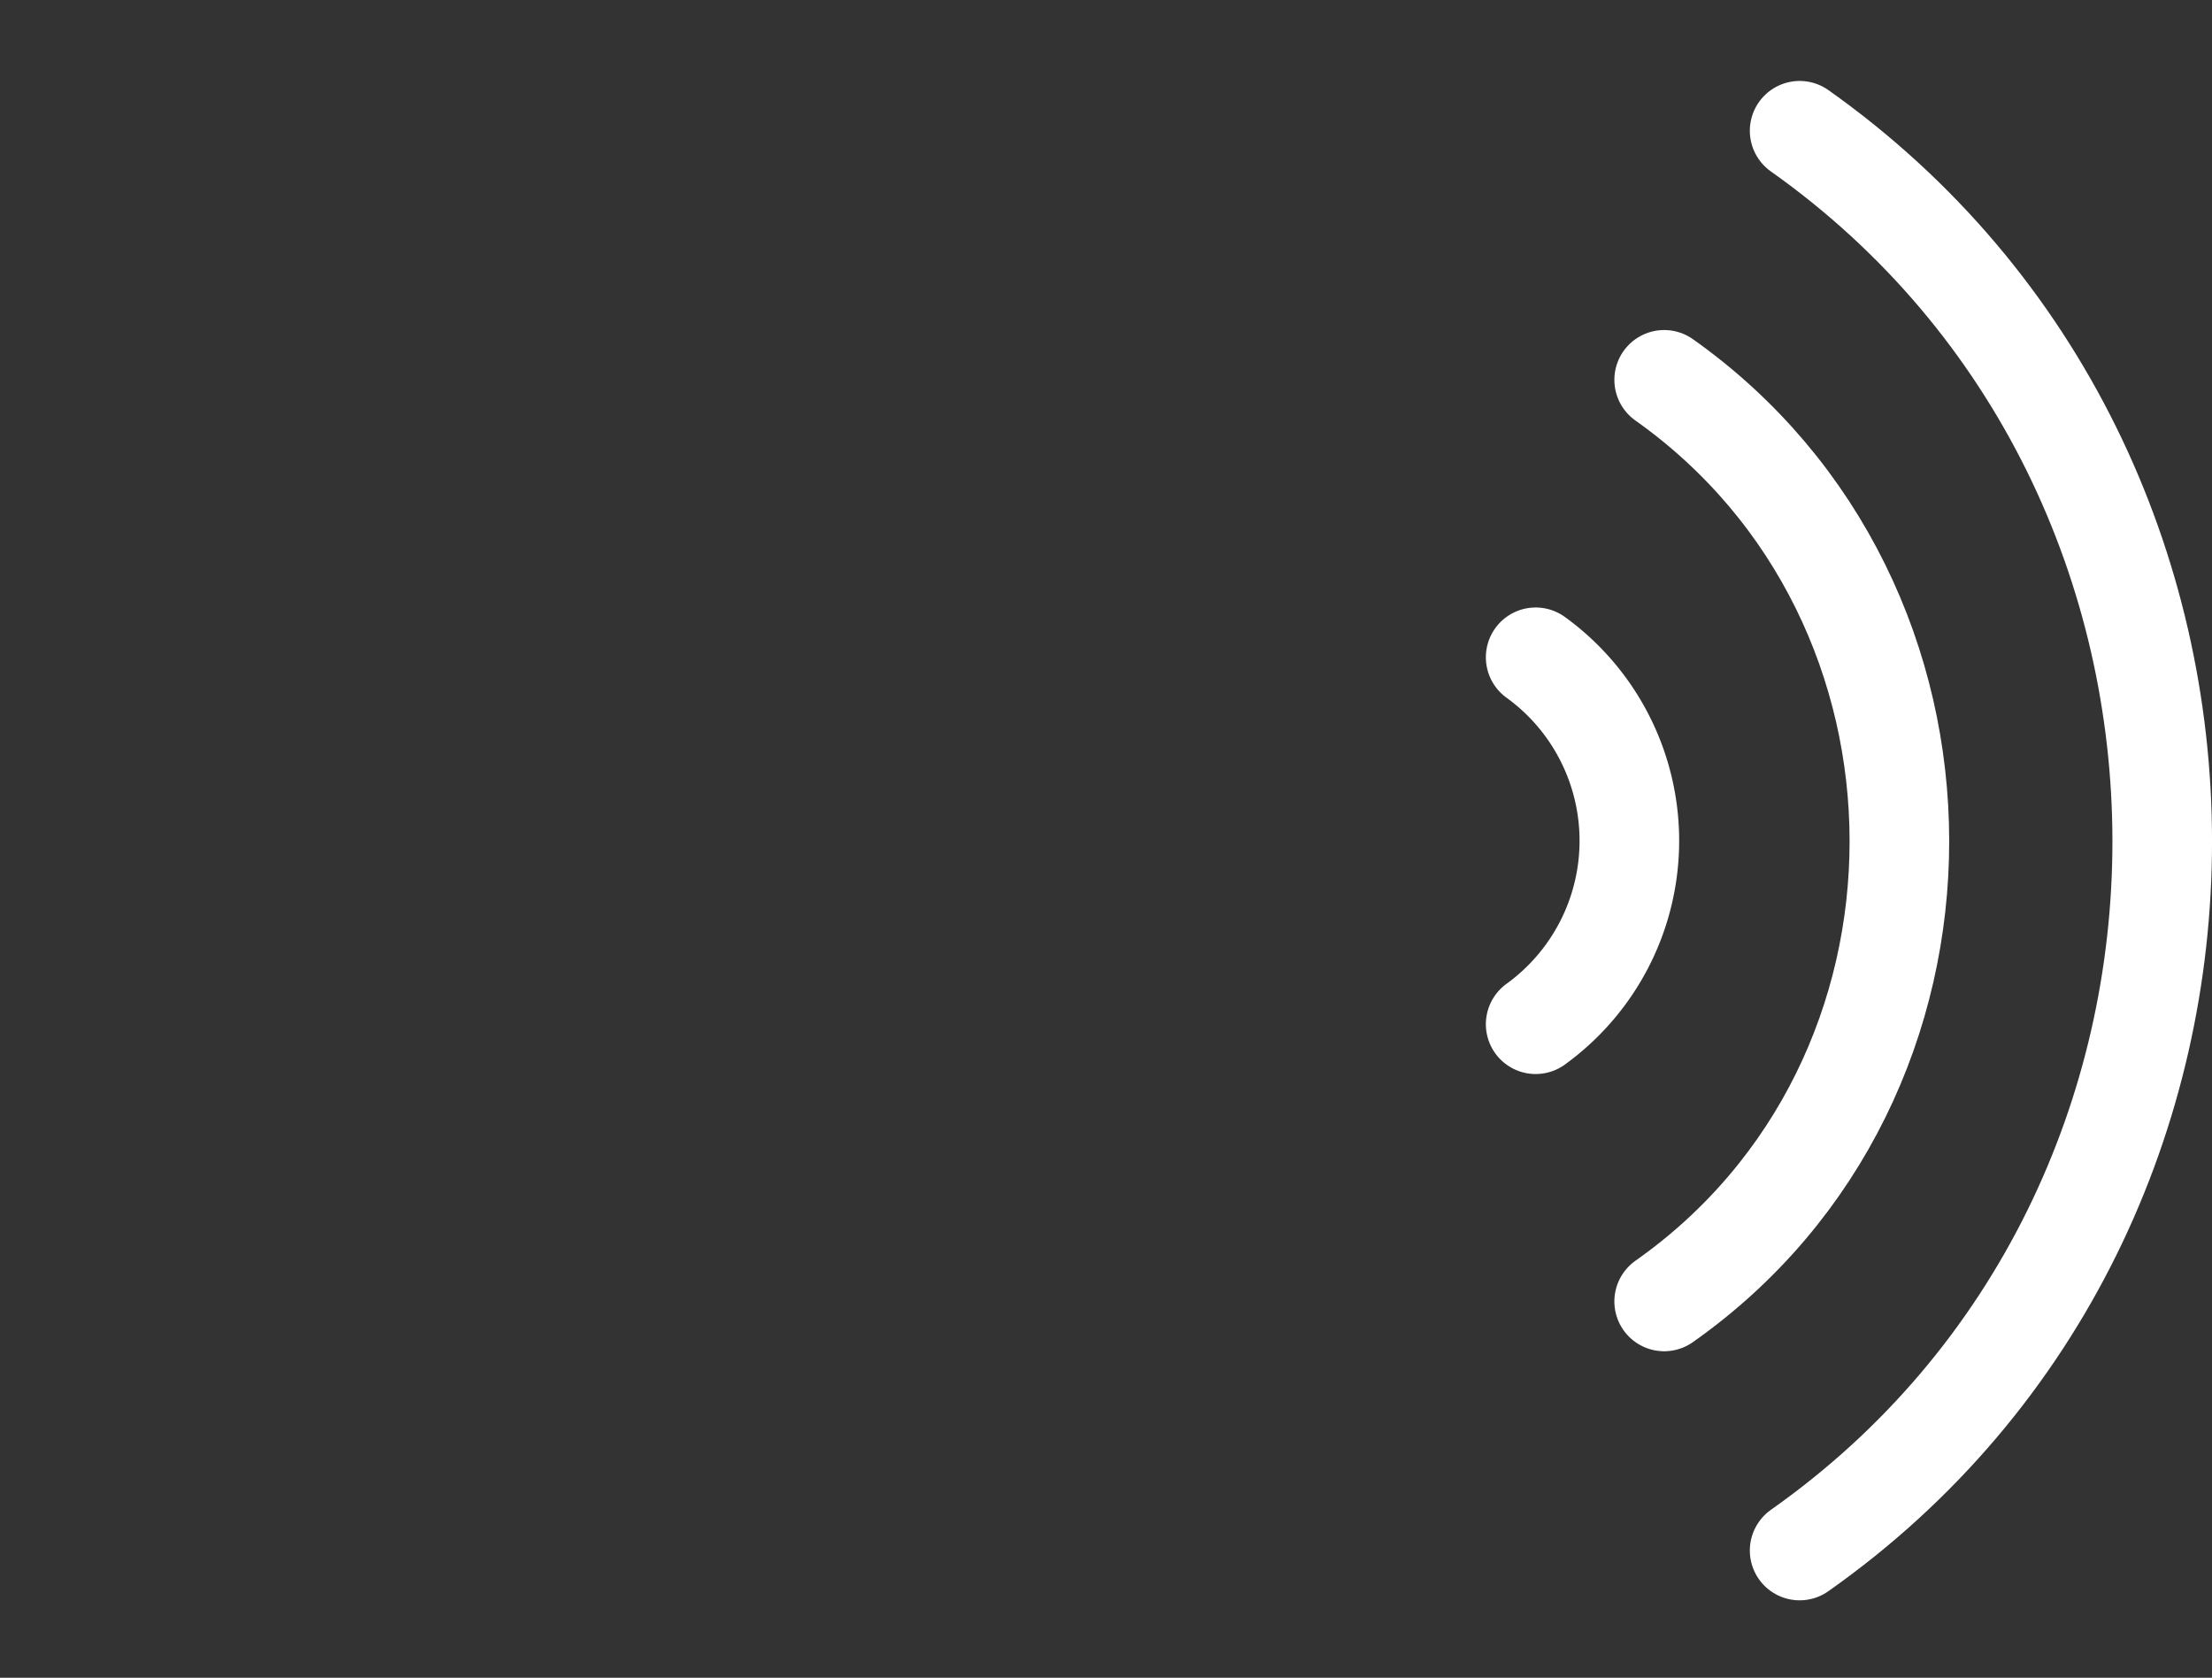 <svg id="Layer_1" data-name="Layer 1" xmlns="http://www.w3.org/2000/svg" width="88.83" height="67.36" viewBox="0 0 88.83 67.36">
  <rect x="0" y="0" width="88.83" height="67.36" fill="#333333" stroke="none"/>
  <defs>
    <style>
      .cls-1 {
        fill: white;
        transform: scale(0.8);
        transform-origin:center;
      }

      .cls-2 {
        fill: none;
        stroke: white;
        stroke-linecap: round;
        stroke-miterlimit: 10;
        stroke-width: 4px;  
      }


    </style>
  </defs>
  <title>mute</title>
  <g>
    <g id="mute">
      <rect class="cls-1" y="12.25" width="45" height="43" rx="12"/>
      <path class="cls-1" d="M11.36,28.9,47.14,1.16A5.5,5.5,0,0,1,56,5.51V61.86a5.5,5.5,0,0,1-8.93,4.29L11.3,37.54A5.5,5.5,0,0,1,11.36,28.9Z"/>
    </g>
    <g id="sound">
      <path id="outer" class="cls-2" d="M61.67,26.39a9.09,9.09,0,0,1,0,14.73"/>
      <path id="mid" class="cls-2" d="M66.83,15.25c12.57,8.9,12.62,28.12,0,37"/>
      <path id="inner" class="cls-2" d="M72.27,5.25c19.38,13.71,19.45,43.31,0,57"/>
    </g>
  </g>
</svg>
